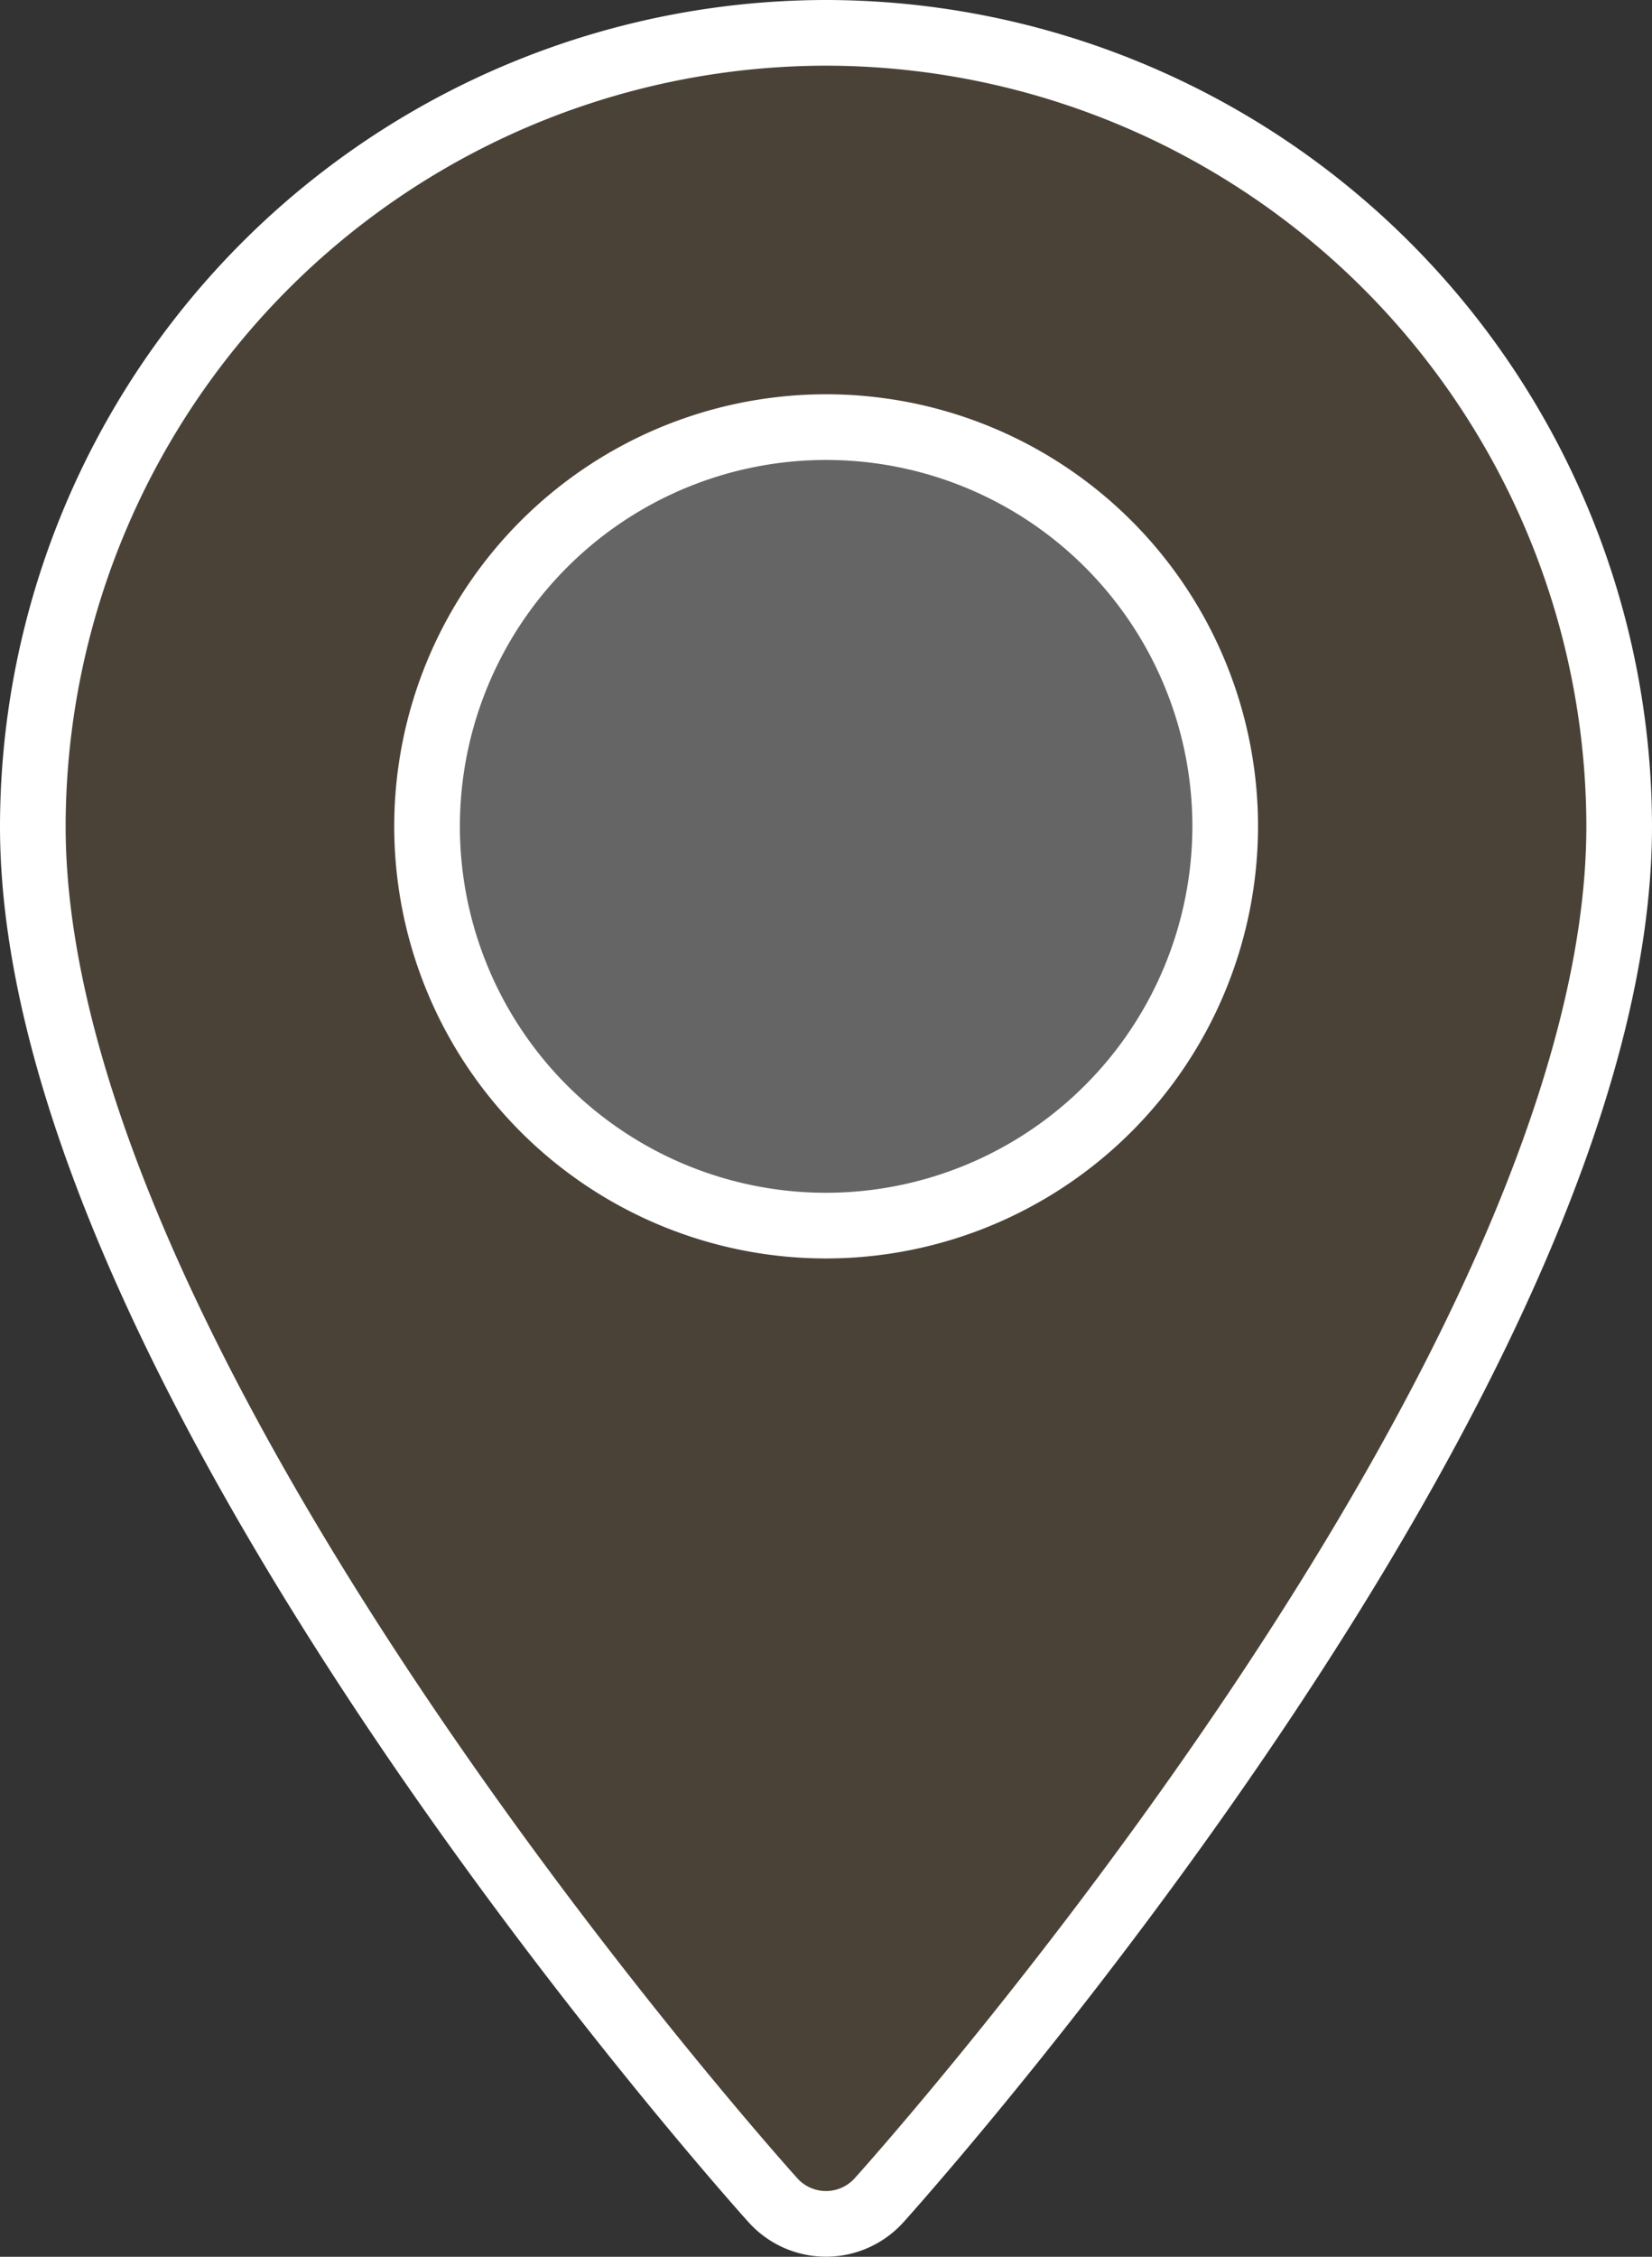 <svg xmlns="http://www.w3.org/2000/svg" viewBox="0 0 50.33 68.724">
  <rect x="0" y="0" width="50.33" height="68.724" fill="#333333" stroke="none"/>
  <defs>
    <style>
      .cls-1 {
        fill: #656565;
        stroke: #707070;
      }

      .cls-1, .cls-2 {
        stroke-width: 2px;
      }

      .cls-2 {
        fill: #4a4237;
        stroke: #fff;
      }

      .cls-3 {
        stroke: none;
      }

      .cls-4 {
        fill: none;
      }
    </style>
  </defs>
  <g id="Groupe_33" data-name="Groupe 33" transform="translate(1 1)">
    <g id="Ellipse_16" data-name="Ellipse 16" class="cls-1" transform="translate(9.091 10.606)">
      <circle class="cls-3" cx="15.152" cy="15.152" r="15.152"/>
      <circle class="cls-4" cx="15.152" cy="15.152" r="14.152"/>
    </g>
    <g id="maps-and-flags" transform="translate(0 0)">
      <g id="Groupe_30" data-name="Groupe 30" transform="translate(0)">
        <path id="Tracé_18" data-name="Tracé 18" class="cls-2" d="M94.738,0A24.192,24.192,0,0,0,70.573,24.165C70.573,40.7,92.2,64.977,93.119,66a2.177,2.177,0,0,0,3.238,0c.921-1.025,22.546-25.3,22.546-41.837A24.193,24.193,0,0,0,94.738,0Zm0,36.323A12.158,12.158,0,1,1,106.9,24.165,12.172,12.172,0,0,1,94.738,36.323Z" transform="translate(-70.573)"/>
      </g>
    </g>
  </g>
</svg>
